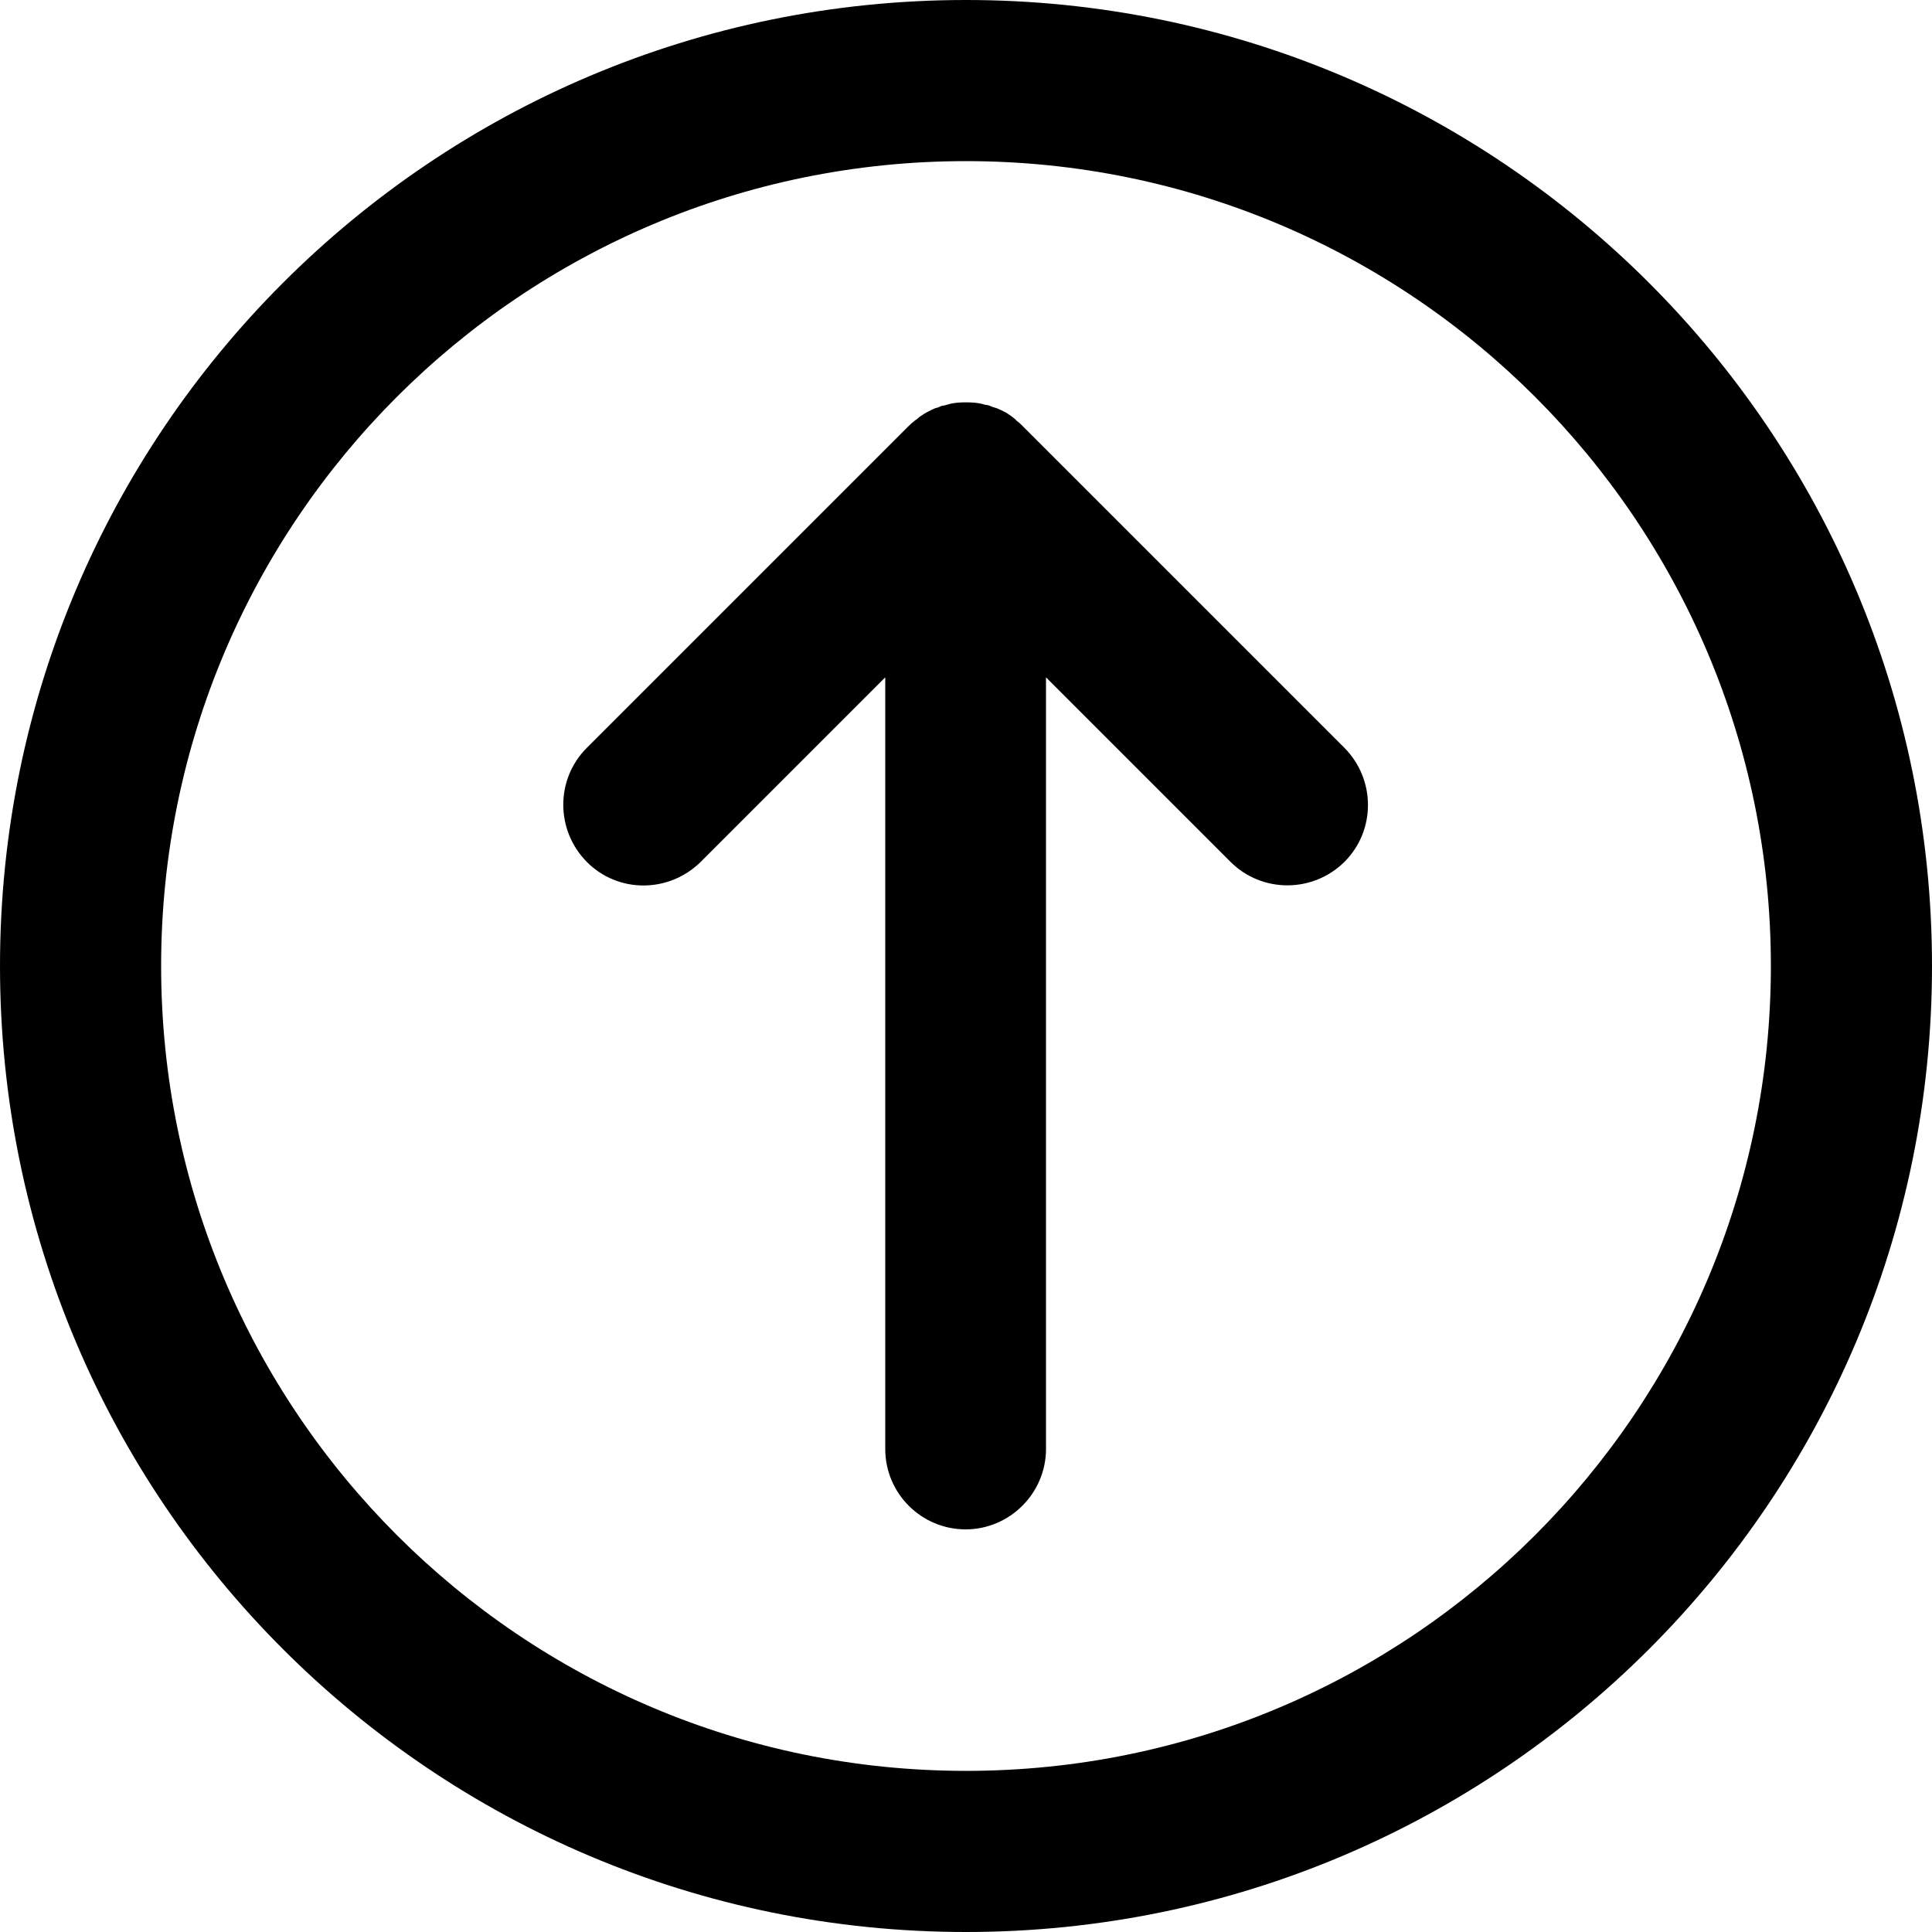 <?xml version="1.0" encoding="utf-8"?>
<!-- Generator: Adobe Illustrator 24.1.1, SVG Export Plug-In . SVG Version: 6.00 Build 0)  -->
<svg version="1.1" id="Layer_1" xmlns="http://www.w3.org/2000/svg" xmlns:xlink="http://www.w3.org/1999/xlink" x="0px" y="0px"
	 viewBox="0 0 512 512" style="enable-background:new 0 0 512 512;" xml:space="preserve">
<g>
	<g>
		<g>
			<path d="M0,256c0,141.4,114.6,256,256,256s256-114.6,256-256S397.4,0,256,0S0,114.6,0,256z M469.3,256
				c0,117.8-95.5,213.3-213.3,213.3S42.7,373.8,42.7,256S138.2,42.7,256,42.7S469.3,138.2,469.3,256z"/>
			<path d="M268.8,110.9c-0.3-0.2-0.6-0.5-0.9-0.7c-0.3-0.2-0.6-0.4-0.9-0.6c-0.3-0.2-0.6-0.4-0.9-0.5c-0.3-0.2-0.6-0.3-1-0.5
				c-0.3-0.1-0.6-0.3-0.9-0.4c-0.3-0.1-0.6-0.2-1-0.3c-0.3-0.1-0.7-0.3-1-0.4c-0.3-0.1-0.6-0.2-1-0.2c-0.4-0.1-0.7-0.2-1.1-0.3
				c-0.4-0.1-0.7-0.1-1.1-0.2c-0.3,0-0.6-0.1-0.9-0.1c-1.4-0.1-2.8-0.1-4.2,0c-0.3,0-0.6,0.1-0.9,0.1c-0.4,0.1-0.8,0.1-1.1,0.2
				c-0.4,0.1-0.7,0.2-1.1,0.3c-0.3,0.1-0.6,0.2-1,0.2c-0.3,0.1-0.7,0.2-1,0.4c-0.3,0.1-0.6,0.2-1,0.3c-0.3,0.1-0.6,0.3-0.9,0.4
				c-0.3,0.2-0.6,0.3-1,0.5c-0.3,0.2-0.6,0.3-0.9,0.5c-0.3,0.2-0.6,0.4-0.9,0.6c-0.3,0.2-0.6,0.4-0.9,0.7c-0.3,0.2-0.5,0.4-0.8,0.6
				c-0.5,0.4-1.1,0.9-1.6,1.4c0,0,0,0,0,0l-85.3,85.3c-8.3,8.3-8.3,21.8,0,30.2s21.8,8.3,30.2,0l48.9-48.9V384
				c0,11.8,9.6,21.3,21.3,21.3s21.3-9.6,21.3-21.3V179.5l48.9,48.9c8.3,8.3,21.8,8.3,30.2,0c8.3-8.3,8.3-21.8,0-30.2l-85.3-85.3
				c0,0,0,0,0,0c-0.5-0.5-1-1-1.6-1.4C269.3,111.3,269,111.1,268.8,110.9z"/>
		</g>
	</g>
</g>
</svg>
